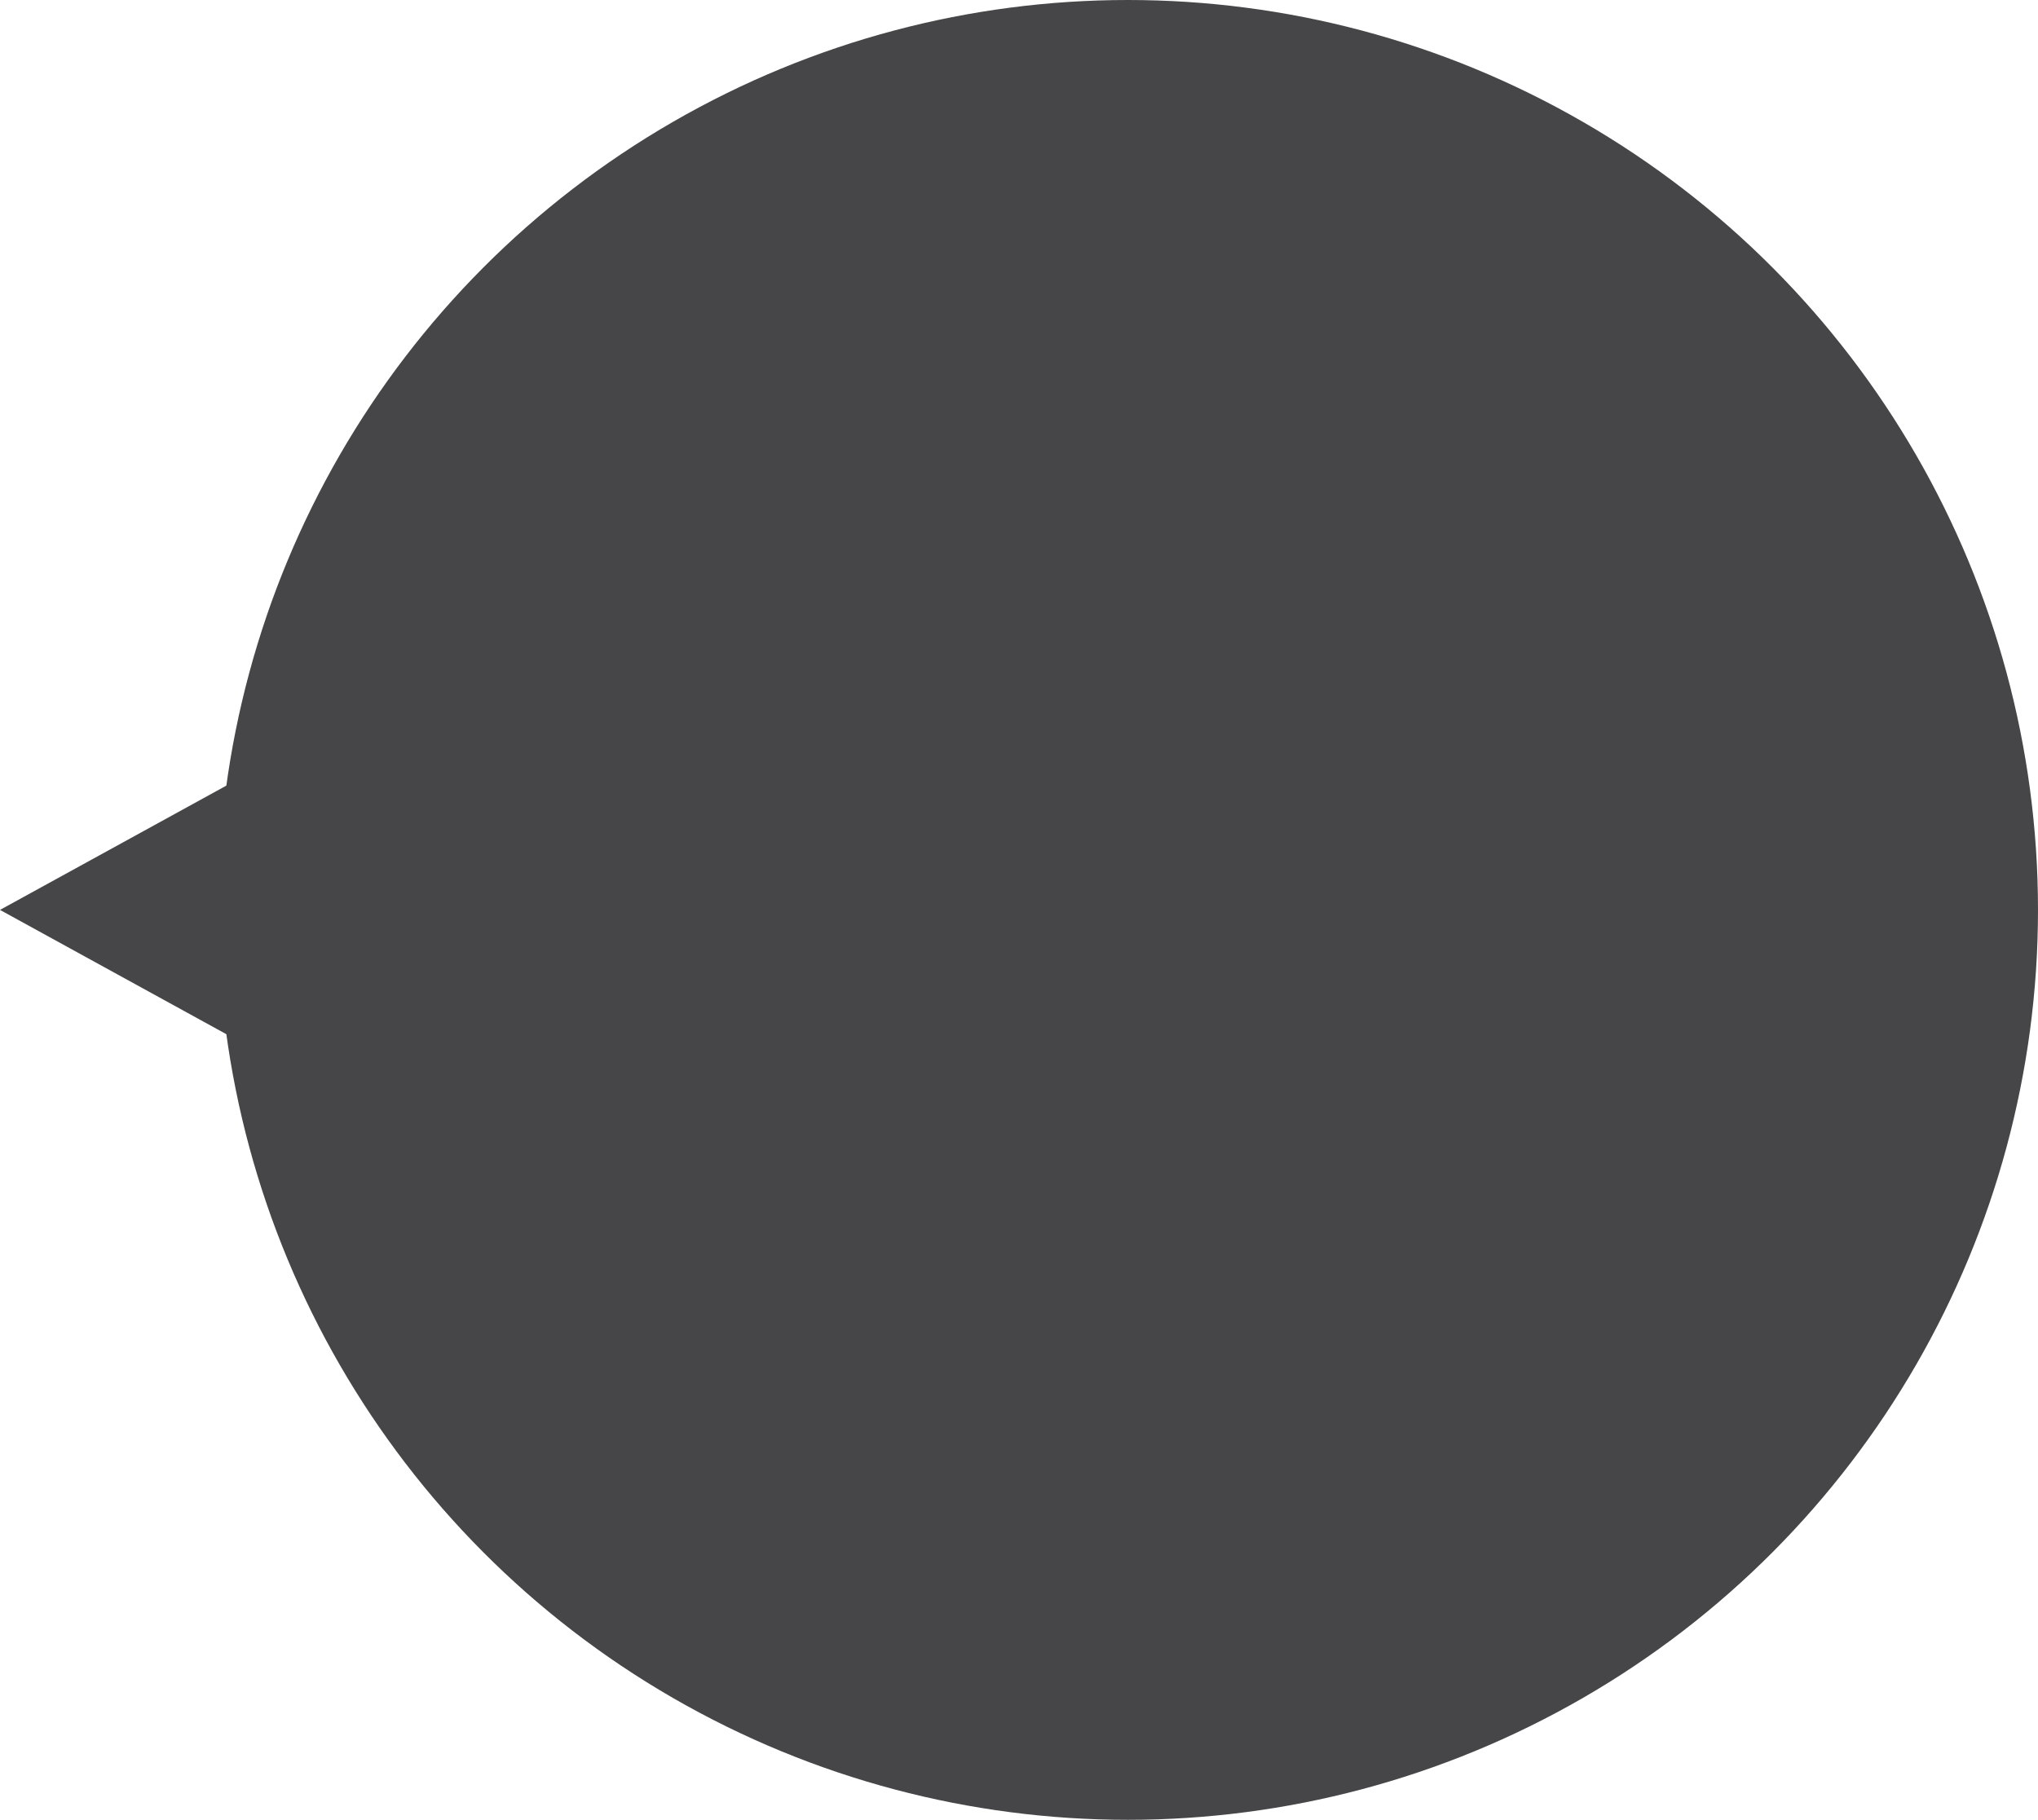 <svg xmlns="http://www.w3.org/2000/svg" width="421" height="376" fill="none" viewBox="0 0 421 376"><circle cx="233" cy="188" r="188" fill="#464648"/><path fill="#464648" d="M0 188L61.5 154.225L61.5 221.775L0 188Z"/></svg>